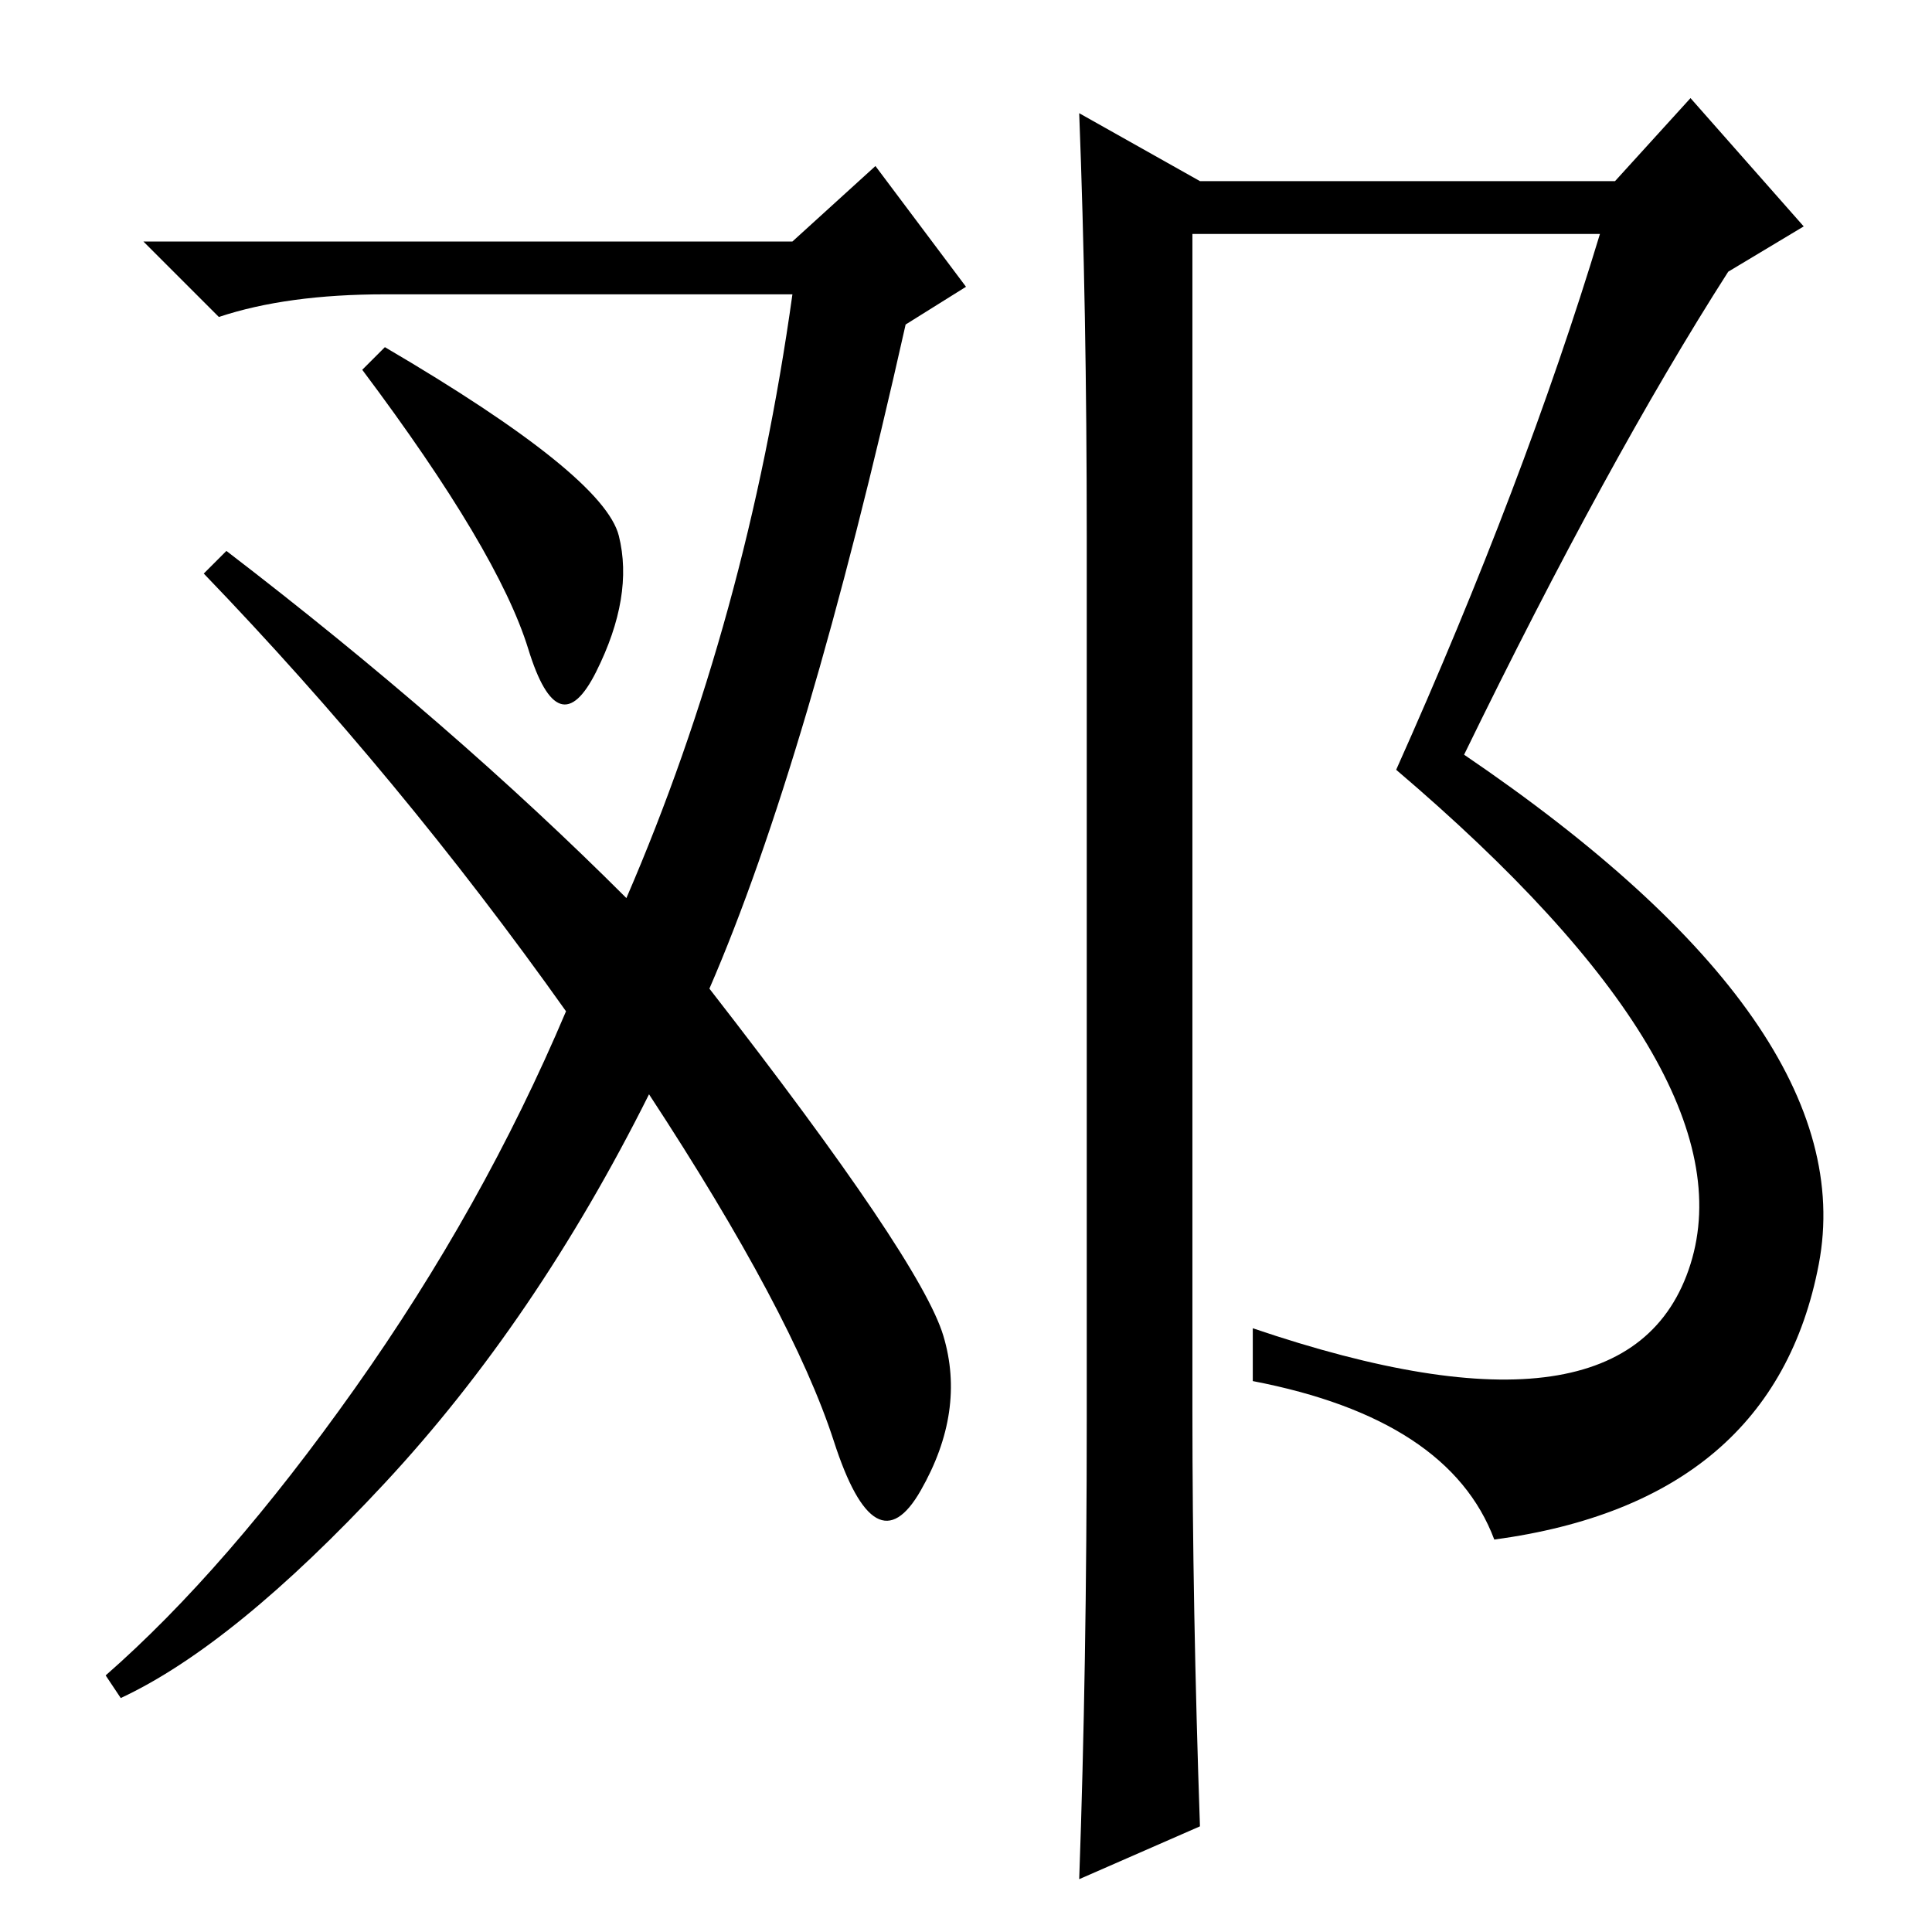 <?xml version="1.0" standalone="no"?>
<!DOCTYPE svg PUBLIC "-//W3C//DTD SVG 1.1//EN" "http://www.w3.org/Graphics/SVG/1.1/DTD/svg11.dtd" >
<svg xmlns="http://www.w3.org/2000/svg" xmlns:xlink="http://www.w3.org/1999/xlink" version="1.1" viewBox="0 -36 256 256">
  <g transform="matrix(1 0 0 -1 0 220)">
   <path fill="currentColor"
d="M144 68v117q0 30 -1 56l16 -9h55l10 11l15 -17l-10 -6q-16 -25 -35 -64q53 -36 47 -67.5t-43 -36.5q-6 16 -32 21v7q50 -17 58 8.5t-39 65.5q17 38 27 71h-54v-156q0 -26 1 -55l-16 -7q1 28 1 61zM105 224l11 10l12 -16l-8 -5q-13 -58 -26 -88q28 -36 31 -46t-3 -20.5
t-11.5 6.5t-24.5 46q-15 -30 -35 -51.5t-35 -28.5l-2 3q16 14 33 38t28 50q-22 31 -48 58l3 3q30 -23 53 -46q16 37 22 80h-54q-13 0 -22 -3l-10 10h86zM51 210q29 -17 31 -25t-3 -18t-9 3t-22 37z" />
  </g>

</svg>
